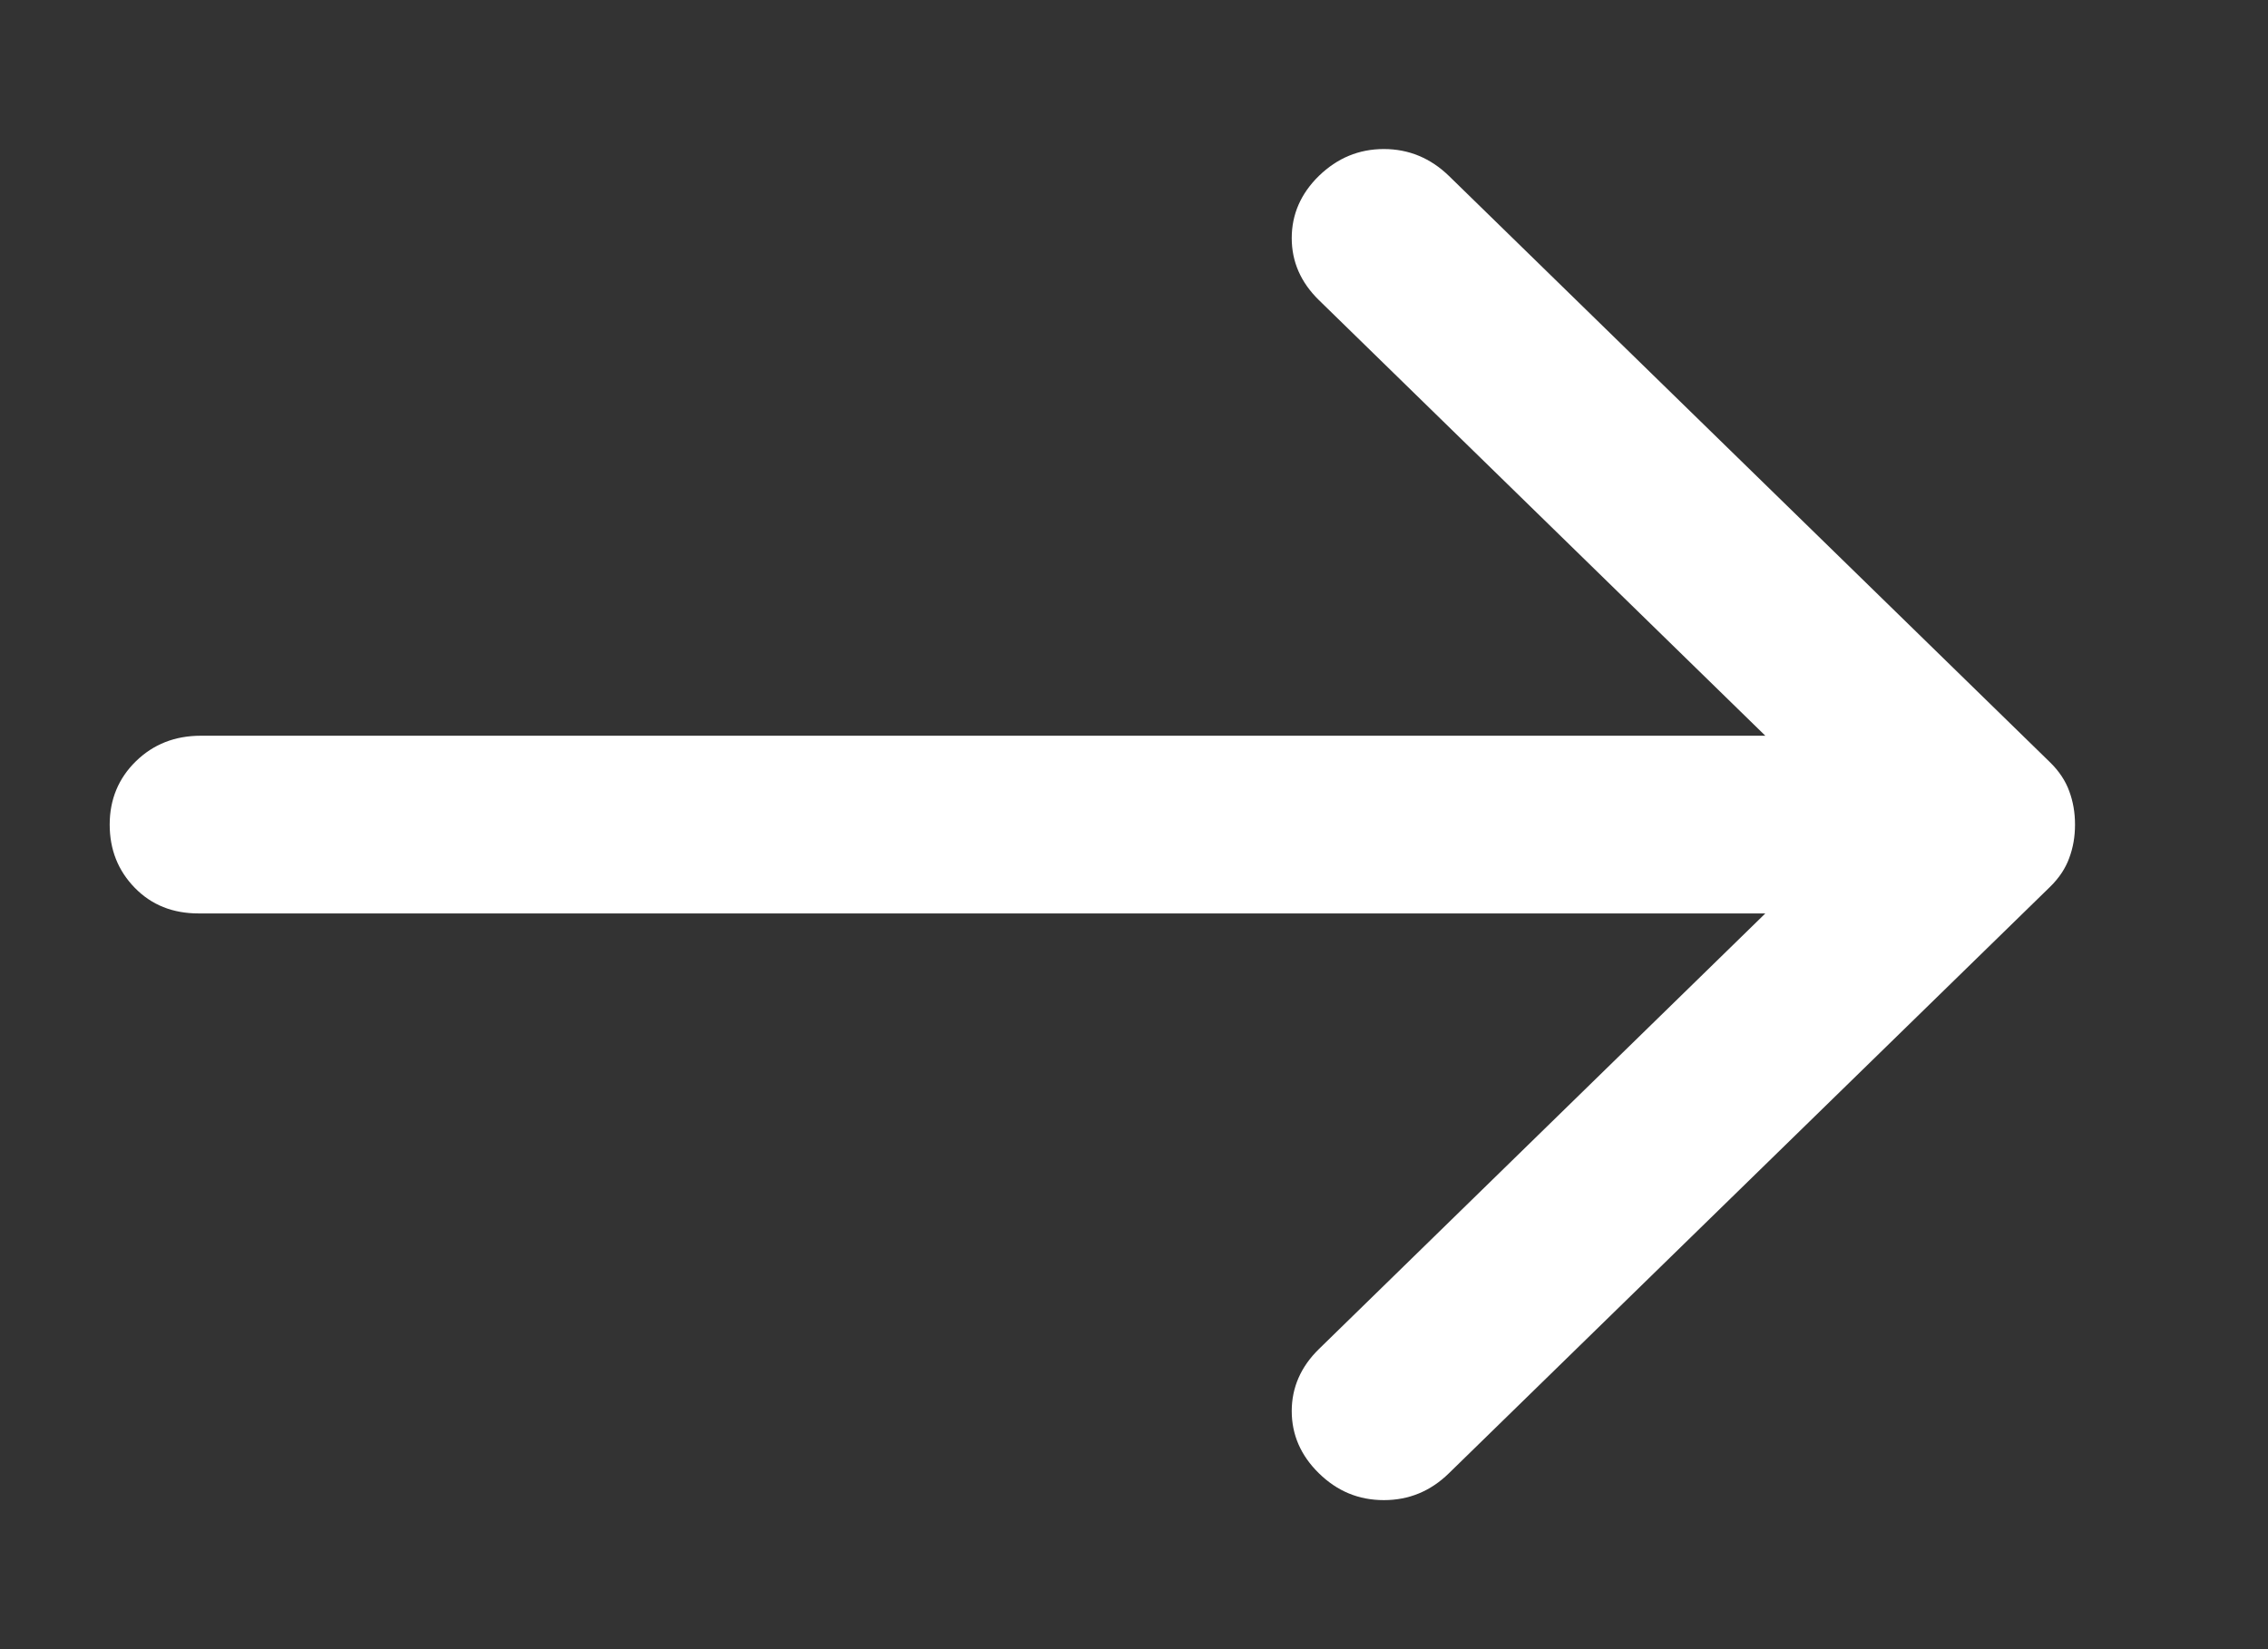 <svg width="11" height="8" viewBox="0 0 11 8" fill="none" xmlns="http://www.w3.org/2000/svg">
<rect x="0" y="0" width="11" height="8" fill="#333333" stroke="none"/>
<path d="M10.064 4C10.064 4.058 10.055 4.111 10.036 4.162C10.018 4.212 9.987 4.259 9.943 4.302L7.027 7.147C6.938 7.234 6.833 7.277 6.712 7.277C6.59 7.277 6.486 7.234 6.397 7.147C6.309 7.061 6.265 6.96 6.265 6.845C6.265 6.731 6.309 6.63 6.397 6.544L8.562 4.431L0.963 4.431C0.838 4.431 0.735 4.39 0.654 4.307C0.573 4.224 0.532 4.122 0.532 4C0.532 3.878 0.575 3.775 0.659 3.693C0.744 3.61 0.849 3.569 0.974 3.569L8.562 3.569L6.397 1.456C6.309 1.37 6.265 1.27 6.265 1.155C6.265 1.04 6.309 0.939 6.397 0.853C6.486 0.767 6.59 0.723 6.712 0.723C6.833 0.723 6.938 0.767 7.027 0.853L9.943 3.698C9.987 3.741 10.018 3.788 10.036 3.838C10.055 3.889 10.064 3.943 10.064 4Z" fill="white"/>
</svg>
